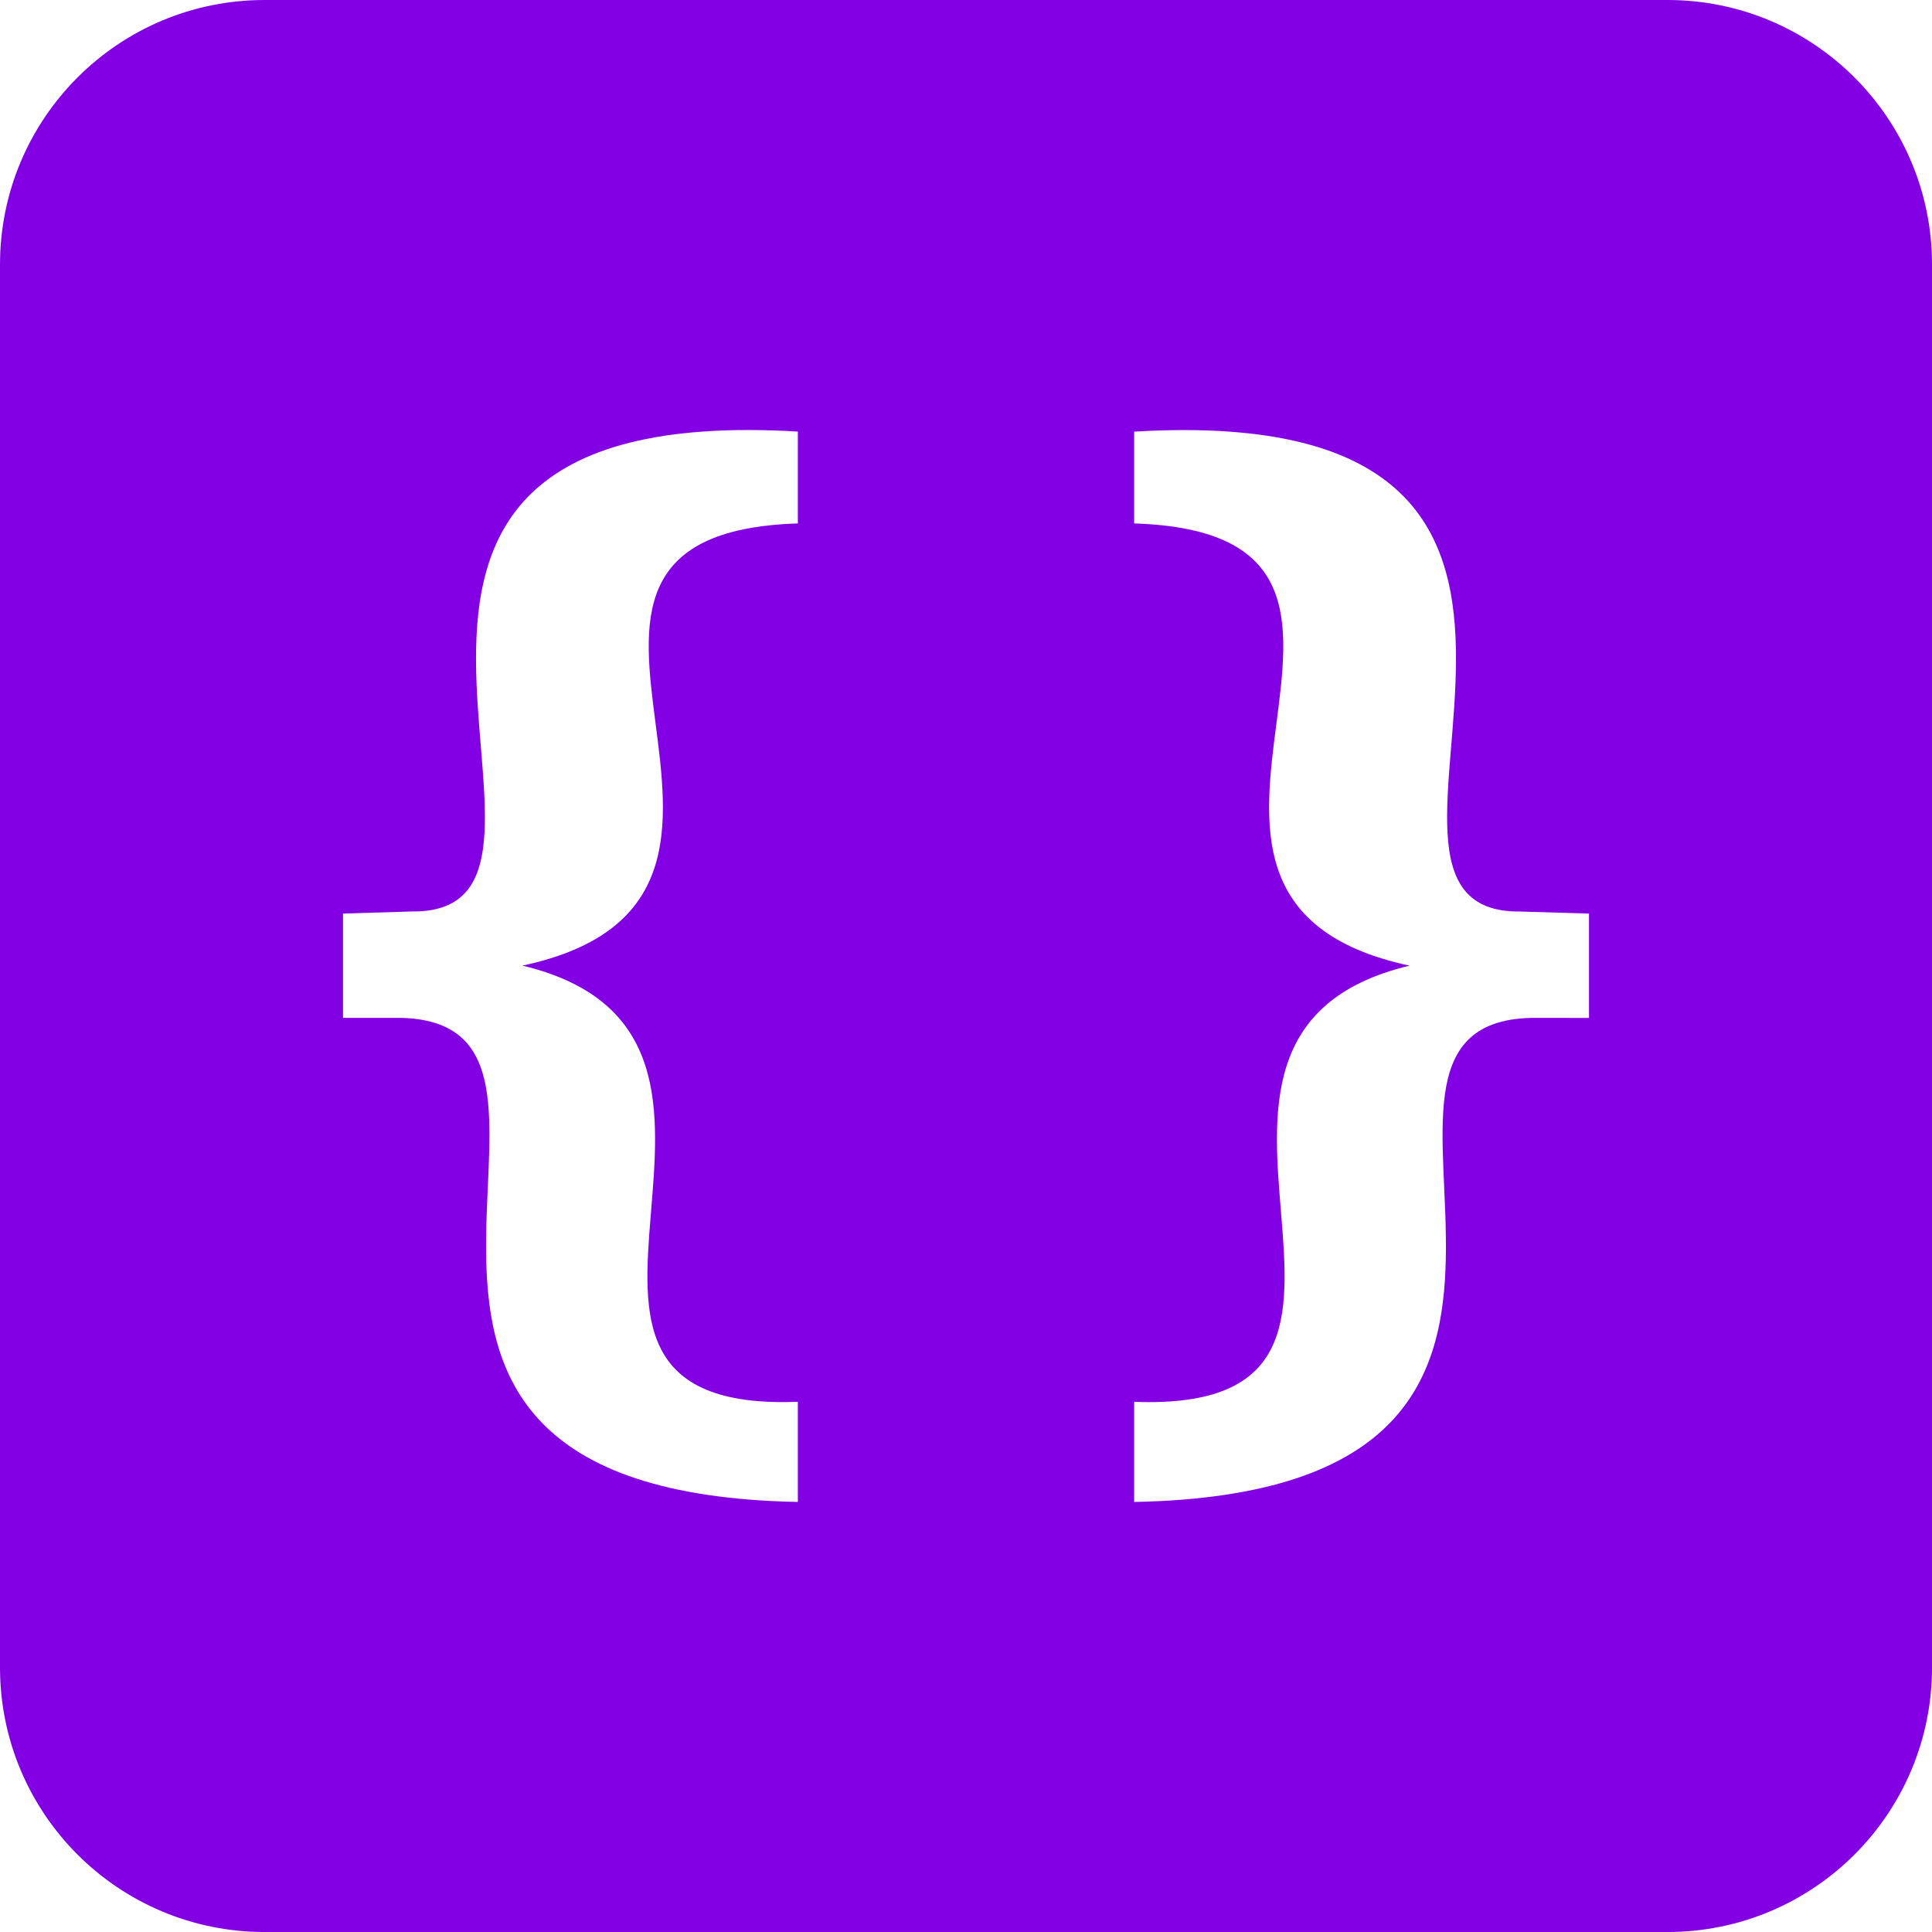 <svg version="1.1" id="图层_1" x="0px" y="0px" width="113.787px" height="113.788px" viewBox="0 0 113.787 113.788" enable-background="new 0 0 113.787 113.788" xml:space="preserve" xmlns="http://www.w3.org/2000/svg" xmlns:xlink="http://www.w3.org/1999/xlink" xmlns:xml="http://www.w3.org/XML/1998/namespace">
  <path fill="#8300E4" d="M98.207,0H15.581C6.976,0,0,6.977,0,15.581v82.626c0,8.605,6.976,15.581,15.581,15.581h82.626
	c8.605,0,15.581-6.976,15.581-15.581V15.581C113.787,6.977,106.812,0,98.207,0z M46.99,30.828
	c-19.661,0.614,2.704,21.996-16.22,26.043c17.449,4.186-2.704,26.427,16.22,25.689v5.898c-31.703-0.614-9.462-28.14-23.347-28.509
	l-3.441,0.001v-6.145l4.055-0.123c12.697,0.143-10.199-30.229,22.733-28.263V30.828z M93.585,59.951l-3.441-0.001
	C76.259,60.319,98.5,87.845,66.797,88.459v-5.898c18.924,0.737-1.229-21.504,16.22-25.689c-18.924-4.047,3.44-25.429-16.22-26.043
	v-5.407c32.932-1.966,10.036,28.405,22.733,28.263l4.055,0.123V59.951z" class="color c1"/>
</svg>